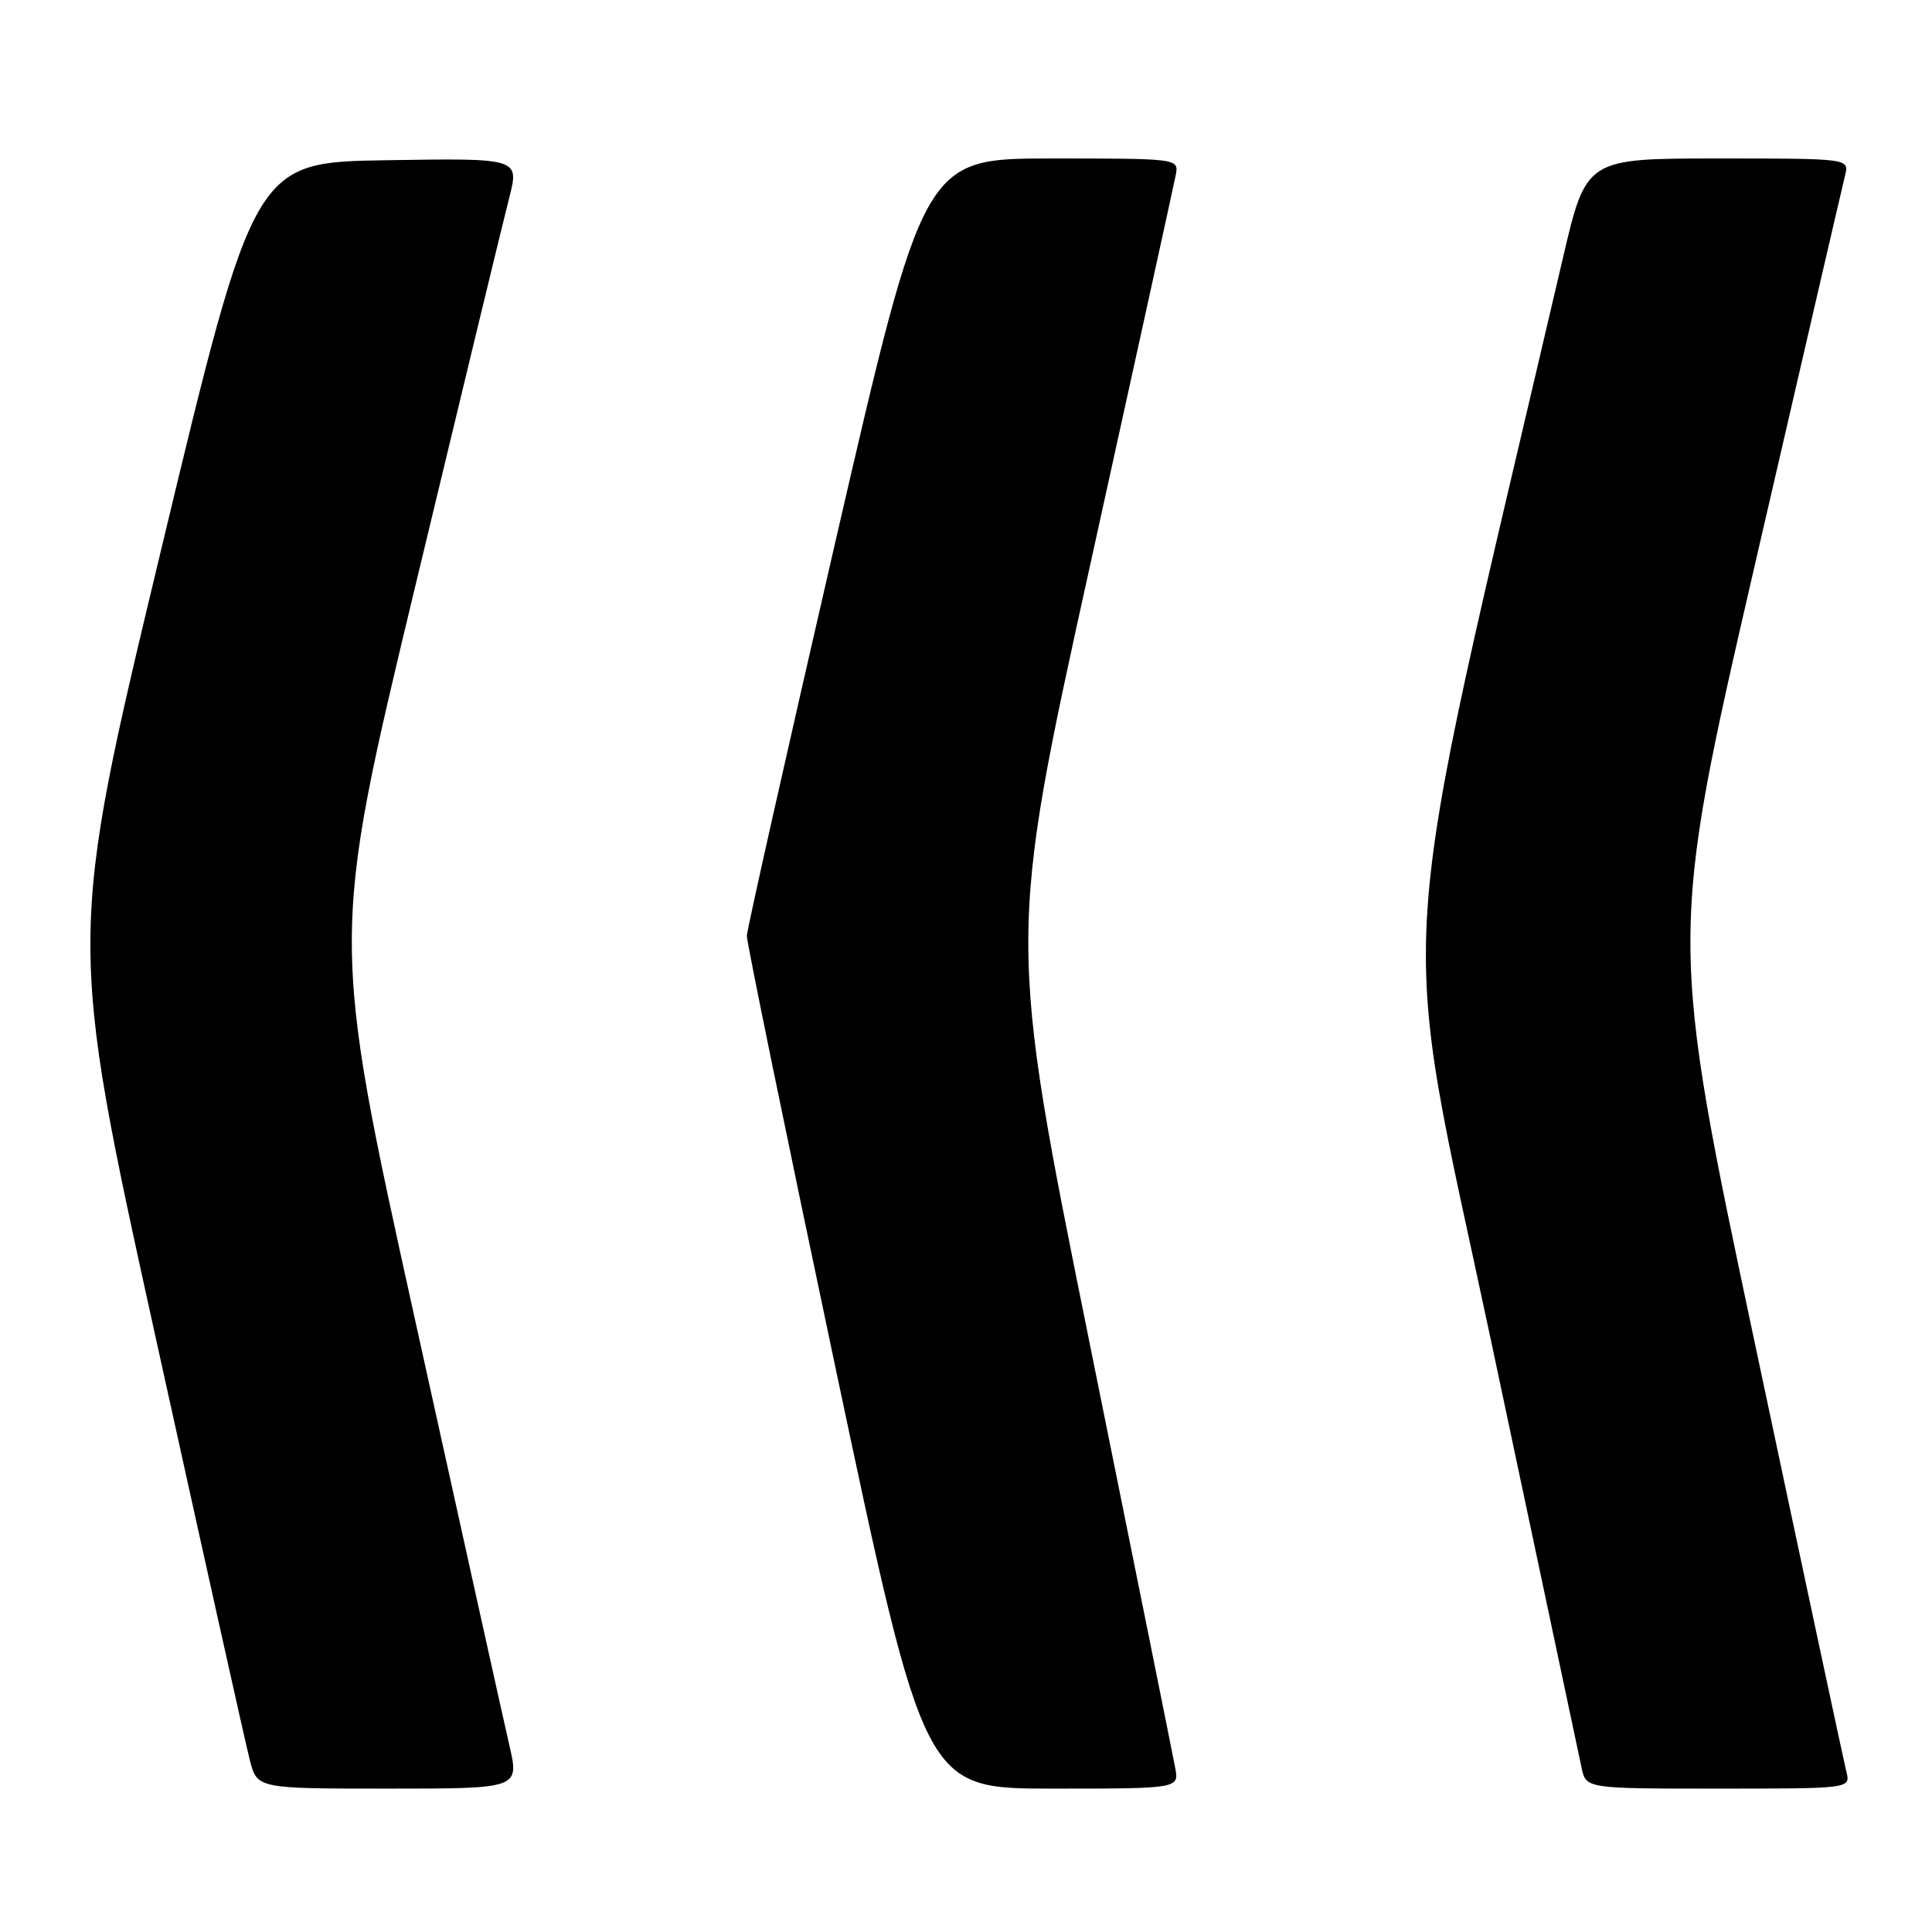 <?xml version="1.0" encoding="UTF-8" standalone="no"?>
<!DOCTYPE svg PUBLIC "-//W3C//DTD SVG 1.1//EN" "http://www.w3.org/Graphics/SVG/1.1/DTD/svg11.dtd" >
<svg xmlns="http://www.w3.org/2000/svg" xmlns:xlink="http://www.w3.org/1999/xlink" version="1.1" viewBox="0 0 256 256">
 <g >
 <path fill="currentColor"
d=" M 67.49 231.25 C 66.76 228.09 61.14 202.73 55.00 174.90 C 43.83 124.31 43.83 124.31 54.97 77.90 C 61.10 52.38 66.72 29.13 67.47 26.23 C 68.82 20.95 68.82 20.95 51.25 21.23 C 33.67 21.50 33.67 21.50 21.33 72.93 C 8.99 124.36 8.99 124.36 20.56 176.93 C 26.93 205.84 32.57 231.19 33.11 233.25 C 34.08 237.00 34.08 237.00 51.45 237.00 C 68.82 237.00 68.82 237.00 67.49 231.25 Z  M 155.72 234.25 C 155.44 232.74 150.33 207.39 144.37 177.92 C 133.54 124.34 133.54 124.34 144.44 74.92 C 150.43 47.74 155.54 24.49 155.78 23.25 C 156.23 21.00 156.23 21.00 139.32 21.00 C 122.41 21.00 122.41 21.00 110.70 71.75 C 104.27 99.66 98.98 123.17 98.96 124.00 C 98.94 124.83 104.23 150.59 110.71 181.25 C 122.50 236.99 122.50 236.99 139.37 237.00 C 156.23 237.00 156.23 237.00 155.72 234.25 Z  M 244.65 234.75 C 244.34 233.51 238.92 208.15 232.61 178.38 C 221.13 124.27 221.13 124.27 232.52 74.88 C 238.79 47.72 244.17 24.49 244.48 23.25 C 245.04 21.00 245.04 21.00 227.61 21.00 C 210.17 21.00 210.17 21.00 207.08 34.25 C 184.32 131.77 185.15 119.08 197.62 177.89 C 203.87 207.38 209.25 232.74 209.57 234.25 C 210.16 237.00 210.16 237.00 227.69 237.00 C 245.22 237.00 245.22 237.00 244.65 234.75 Z "/>
</g>
</svg>